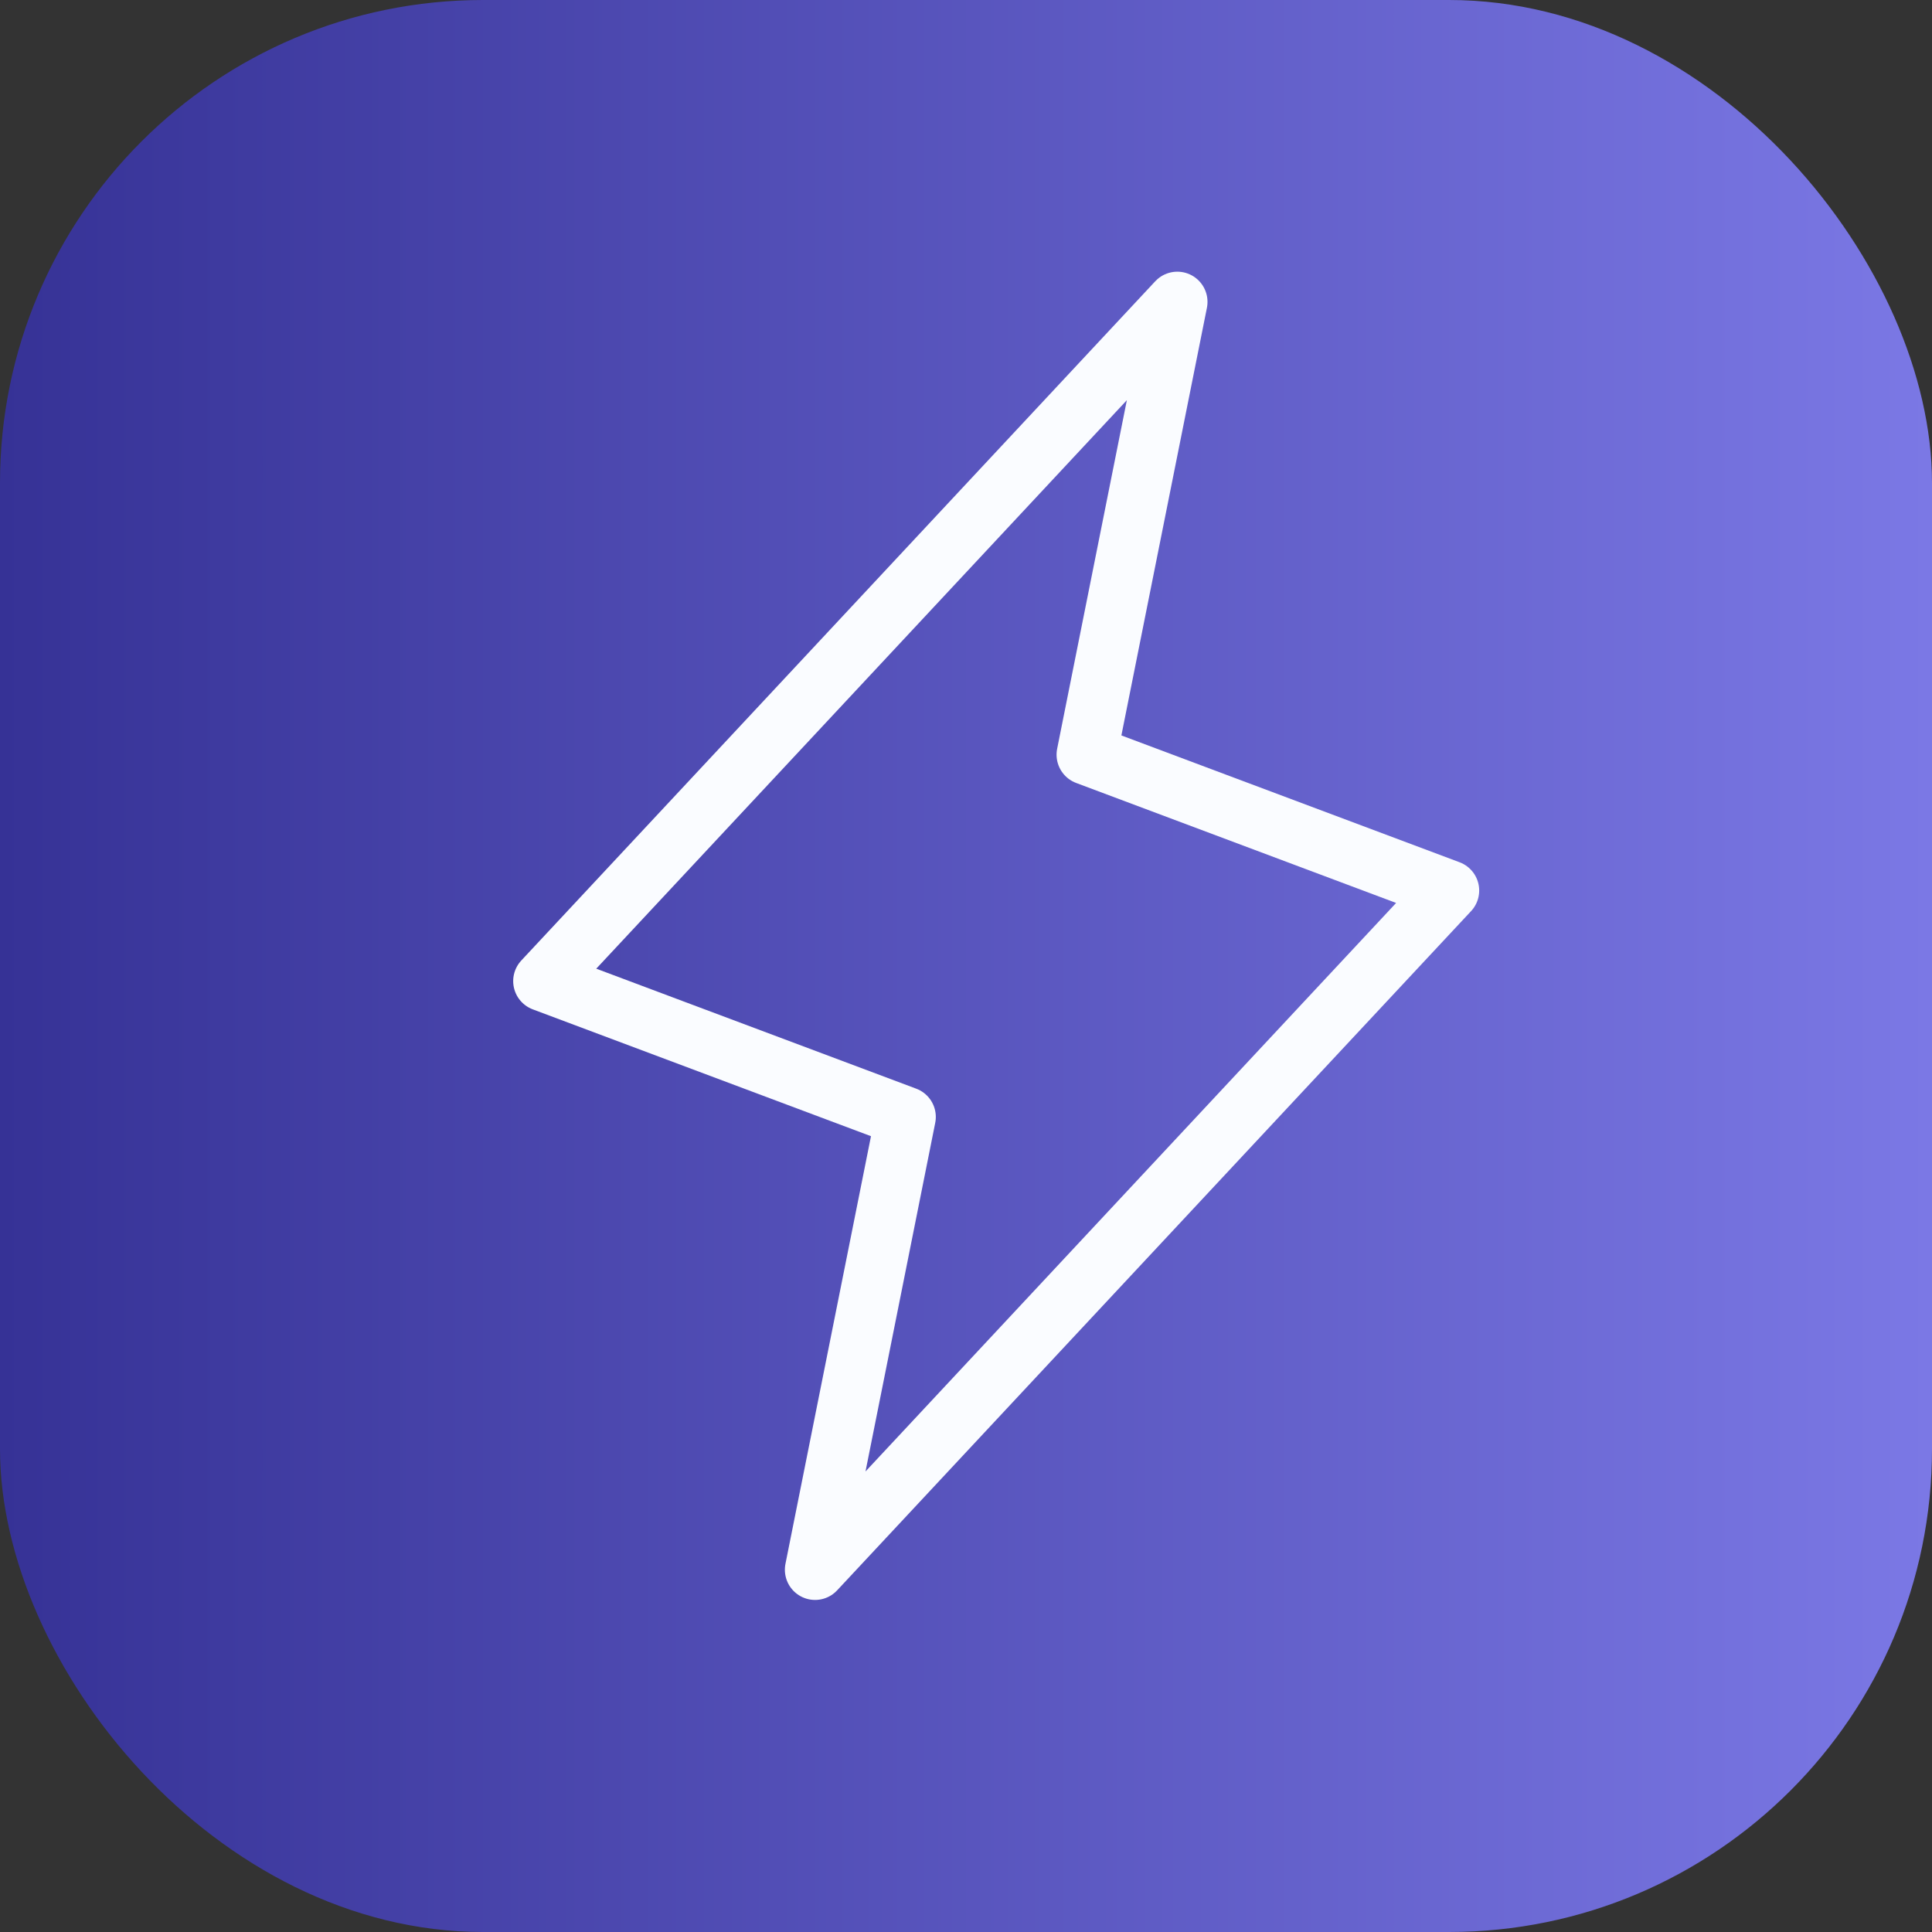 <svg width="32" height="32" viewBox="0 0 32 32" fill="none" xmlns="http://www.w3.org/2000/svg">
<rect x="0" y="0" width="32" height="32" fill="#333333" stroke="none"/>
<rect width="32" height="32" rx="8" fill="url(#paint0_linear_1506_172)"/>
<path d="M13.5 26L15 18.5L9 16.25L19.5 5L18 12.5L24 14.75L13.5 26Z" stroke="#FAFCFF" stroke-linecap="round" stroke-linejoin="round"/>
<defs>
<linearGradient id="paint0_linear_1506_172" x1="0" y1="16" x2="32" y2="16" gradientUnits="userSpaceOnUse">
<stop stop-color="#363296"/>
<stop offset="1" stop-color="#7B78E5"/>
</linearGradient>
</defs>
</svg>
